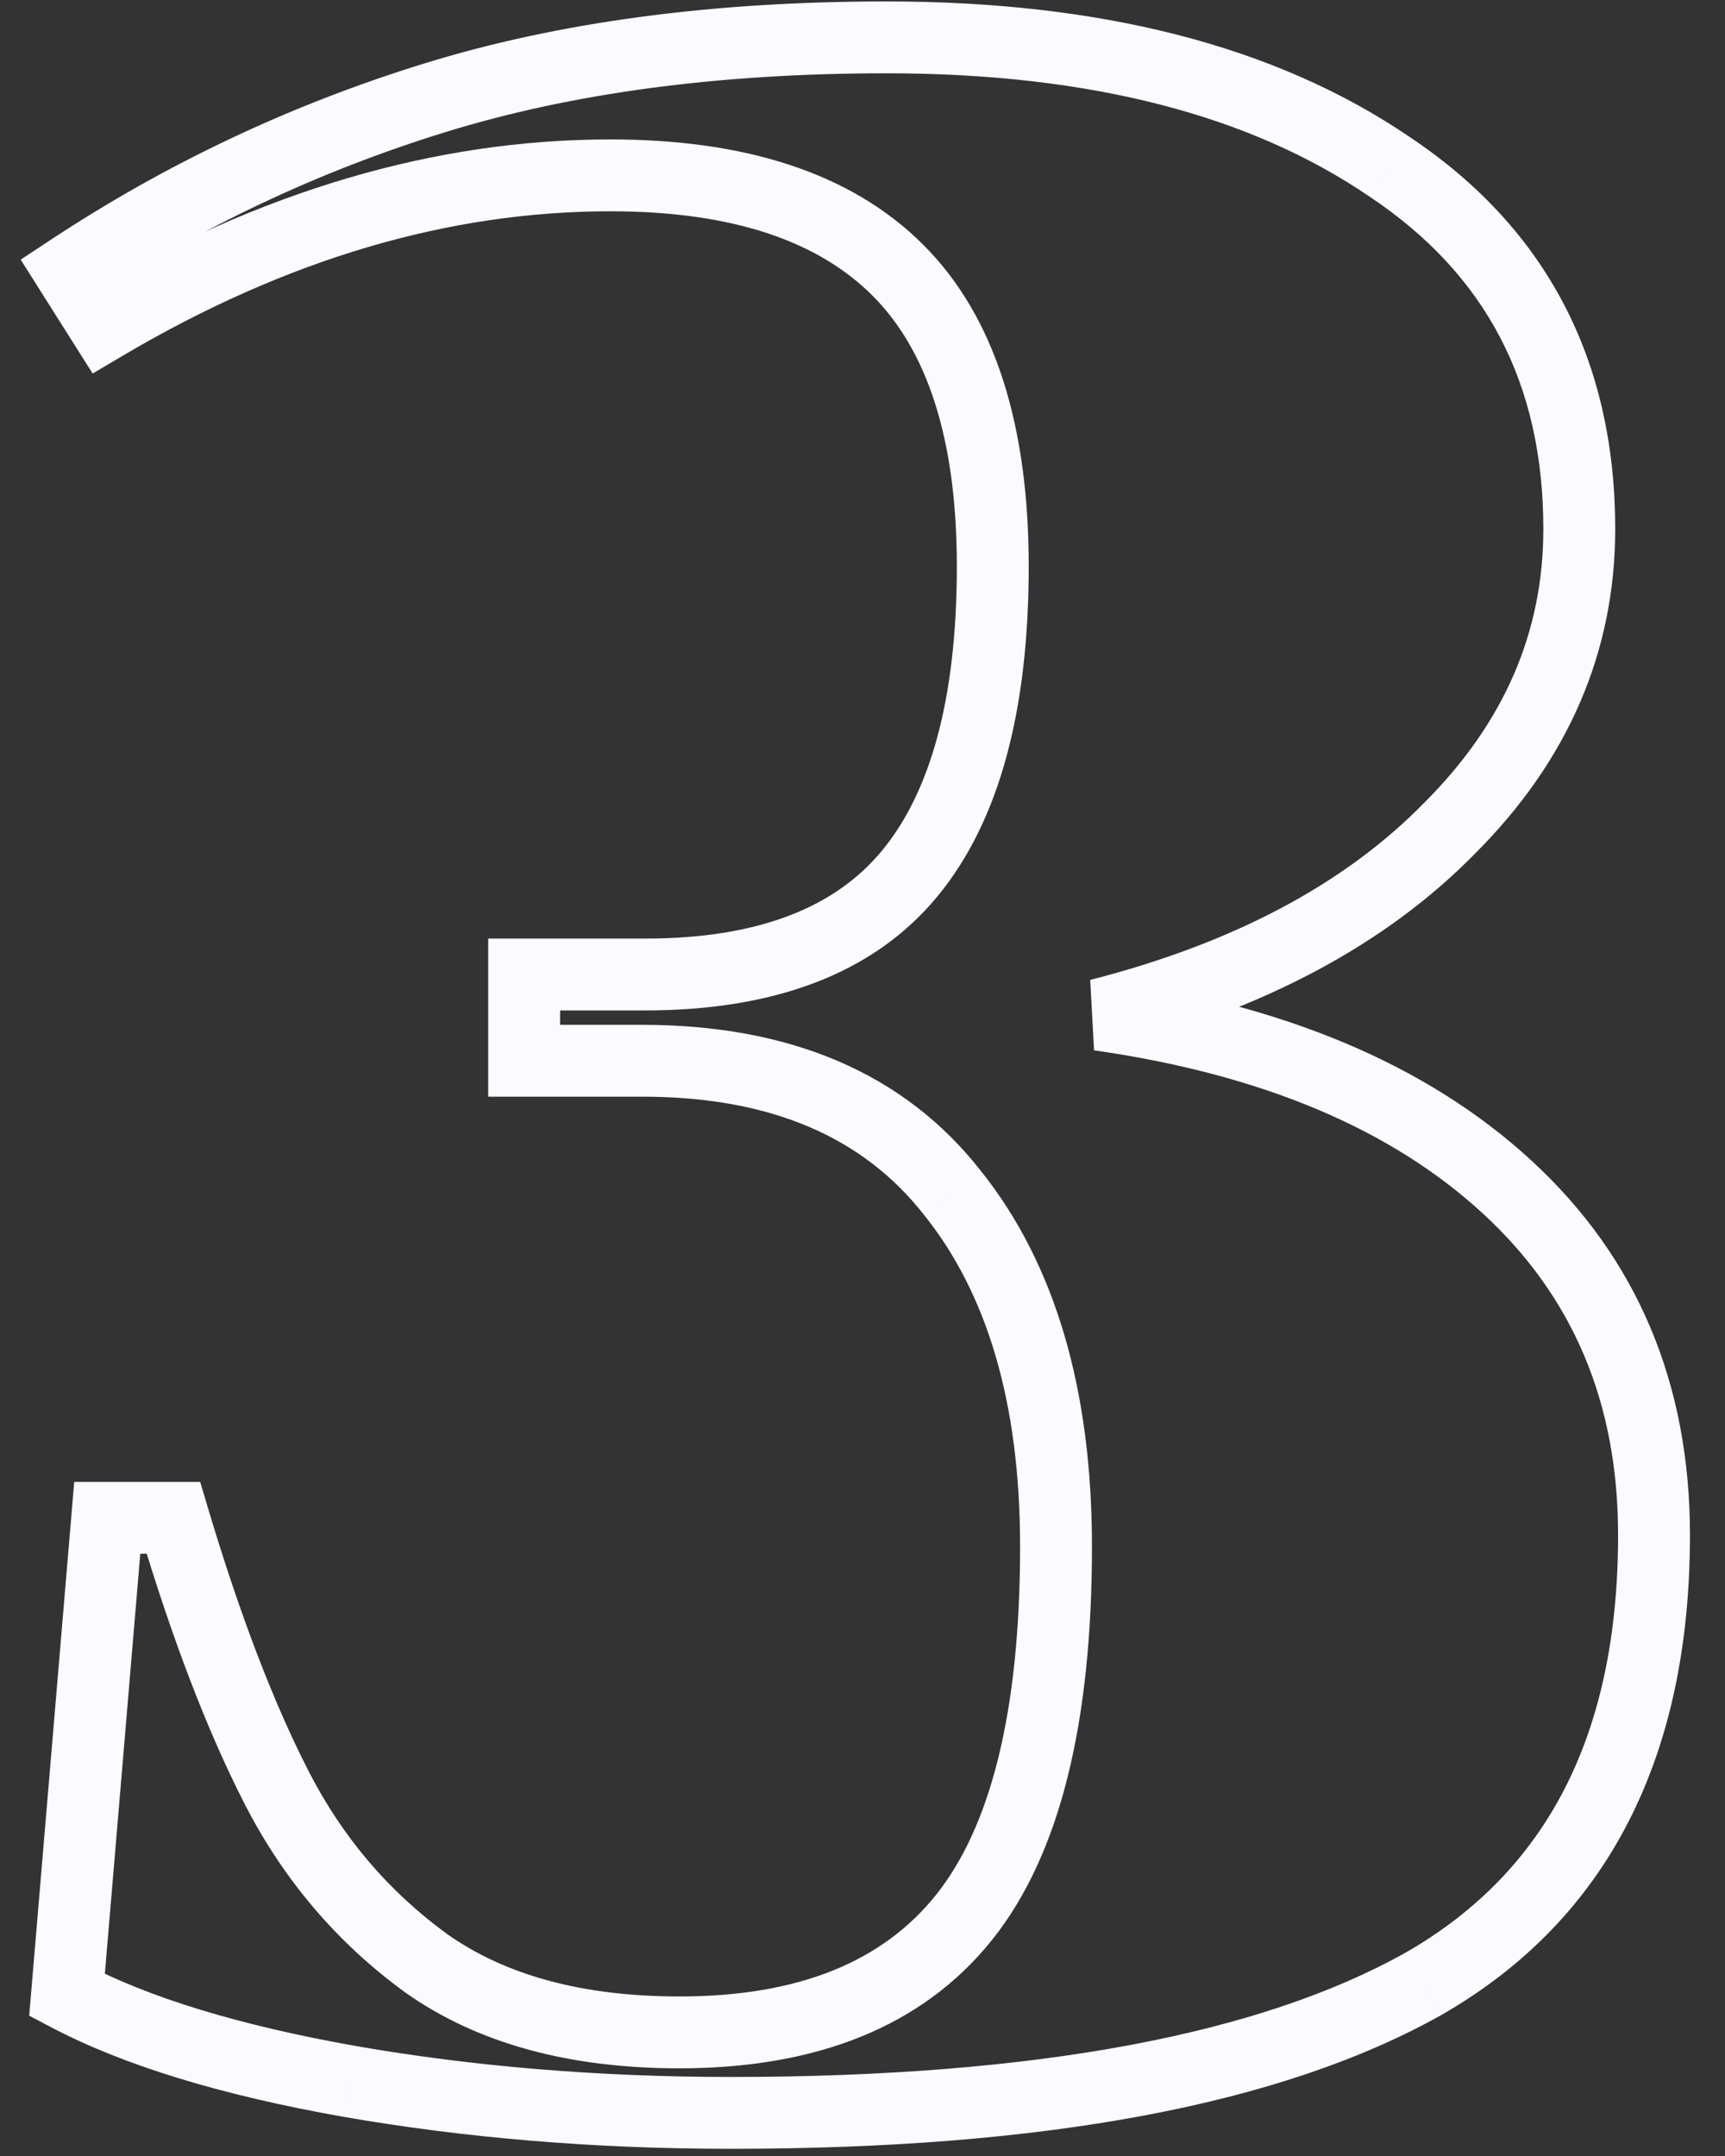 <svg width="48" height="60" viewBox="0 0 48 60" fill="none" xmlns="http://www.w3.org/2000/svg">
<rect x="0" y="0" width="48" height="60" fill="#333333" stroke="none"/>
<path d="M26.825 53.36L27.606 53.985L26.825 53.36ZM26.505 33.2L25.717 33.816L25.724 33.825L26.505 33.2ZM14.585 29.52H13.585V30.52H14.585V29.52ZM14.585 27.12V26.12H13.585V27.12H14.585ZM25.305 24.32L26.075 24.958L25.305 24.32ZM2.905 9.04L2.059 9.574L2.578 10.395L3.413 9.901L2.905 9.04ZM1.945 7.52L1.393 6.686L0.576 7.226L1.099 8.054L1.945 7.52ZM12.105 2.72L11.81 1.765H11.81L12.105 2.72ZM38.665 4.64L38.101 5.466L38.11 5.472L38.665 4.64ZM40.345 23.04L39.638 22.333L39.63 22.341L40.345 23.04ZM30.585 28.24L30.336 27.271L30.443 29.23L30.585 28.24ZM41.945 33.04L41.267 33.775L41.945 33.04ZM39.625 55.2L40.115 56.072L40.123 56.067L39.625 55.2ZM9.705 57.92L9.53 58.905L9.533 58.905L9.705 57.92ZM1.865 55.52L0.868 55.436L0.813 56.096L1.398 56.404L1.865 55.52ZM2.985 42.24V41.24H2.065L1.988 42.156L2.985 42.24ZM4.825 42.24L5.783 41.954L5.57 41.24H4.825V42.24ZM7.705 49.76L8.594 49.303L7.705 49.76ZM11.865 54.64L11.277 55.449L11.288 55.457L11.865 54.64ZM18.905 57.56C22.681 57.56 25.654 56.424 27.606 53.985L26.044 52.735C24.582 54.562 22.275 55.56 18.905 55.56V57.56ZM27.606 53.985C29.526 51.584 30.385 47.863 30.385 43.04H28.385C28.385 47.71 27.537 50.869 26.044 52.735L27.606 53.985ZM30.385 43.04C30.385 38.733 29.39 35.206 27.286 32.575L25.724 33.825C27.459 35.994 28.385 39.027 28.385 43.04H30.385ZM27.292 32.584C25.139 29.832 21.933 28.52 17.865 28.52V30.52C21.476 30.52 24.031 31.661 25.717 33.816L27.292 32.584ZM17.865 28.52H14.585V30.52H17.865V28.52ZM15.585 29.52V27.12H13.585V29.52H15.585ZM14.585 28.12H17.945V26.12H14.585V28.12ZM17.945 28.12C21.482 28.12 24.273 27.133 26.075 24.958L24.535 23.682C23.244 25.24 21.128 26.12 17.945 26.12V28.12ZM26.075 24.958C27.835 22.833 28.625 19.705 28.625 15.76H26.625C26.625 19.495 25.868 22.073 24.535 23.682L26.075 24.958ZM28.625 15.76C28.625 11.893 27.715 8.836 25.692 6.813L24.278 8.227C25.774 9.724 26.625 12.161 26.625 15.76H28.625ZM25.692 6.813C23.676 4.797 20.707 3.88 16.985 3.88V5.88C20.409 5.88 22.774 6.723 24.278 8.227L25.692 6.813ZM16.985 3.88C12.085 3.88 7.218 5.33 2.396 8.179L3.413 9.901C7.978 7.204 12.498 5.88 16.985 5.88V3.88ZM3.75 8.506L2.79 6.986L1.099 8.054L2.059 9.574L3.75 8.506ZM2.496 8.354C5.563 6.327 8.863 4.768 12.4 3.675L11.81 1.765C8.093 2.912 4.62 4.553 1.393 6.686L2.496 8.354ZM12.4 3.675C15.91 2.591 19.994 2.04 24.665 2.04V0.04C19.842 0.04 15.552 0.609 11.81 1.765L12.4 3.675ZM24.665 2.04C30.348 2.04 34.798 3.214 38.101 5.466L39.228 3.814C35.491 1.266 30.608 0.04 24.665 0.04V2.04ZM38.11 5.472C41.341 7.626 42.945 10.668 42.945 14.72H44.945C44.945 10.026 43.029 6.347 39.219 3.808L38.11 5.472ZM42.945 14.72C42.945 17.579 41.866 20.104 39.638 22.333L41.052 23.747C43.623 21.176 44.945 18.154 44.945 14.72H42.945ZM39.63 22.341C37.442 24.578 34.368 26.238 30.336 27.271L30.833 29.209C35.122 28.109 38.554 26.302 41.06 23.739L39.63 22.341ZM30.443 29.23C35.16 29.904 38.737 31.444 41.267 33.775L42.622 32.305C39.712 29.622 35.716 27.963 30.726 27.25L30.443 29.23ZM41.267 33.775C43.767 36.079 45.025 39.032 45.025 42.72H47.025C47.025 38.515 45.563 35.014 42.622 32.305L41.267 33.775ZM45.025 42.72C45.025 48.31 43.018 52.095 39.126 54.333L40.123 56.067C44.765 53.398 47.025 48.863 47.025 42.72H45.025ZM39.134 54.328C35.092 56.602 28.872 57.8 20.345 57.8V59.8C28.991 59.8 35.624 58.597 40.115 56.072L39.134 54.328ZM20.345 57.8C16.664 57.8 13.175 57.511 9.877 56.935L9.533 58.905C12.954 59.503 16.559 59.8 20.345 59.8V57.8ZM9.879 56.935C6.625 56.358 4.124 55.582 2.331 54.636L1.398 56.404C3.445 57.485 6.171 58.309 9.53 58.905L9.879 56.935ZM2.861 55.604L3.981 42.324L1.988 42.156L0.868 55.436L2.861 55.604ZM2.985 43.24H4.825V41.24H2.985V43.24ZM3.866 42.526C4.784 45.602 5.765 48.171 6.815 50.217L8.594 49.303C7.618 47.402 6.679 44.958 5.783 41.954L3.866 42.526ZM6.815 50.217C7.899 52.327 9.387 54.075 11.277 55.449L12.453 53.831C10.822 52.645 9.537 51.14 8.594 49.303L6.815 50.217ZM11.288 55.457C13.314 56.887 15.879 57.56 18.905 57.56V55.56C16.17 55.56 14.042 54.953 12.441 53.823L11.288 55.457Z" fill="#FAFAFF"/>
</svg>
